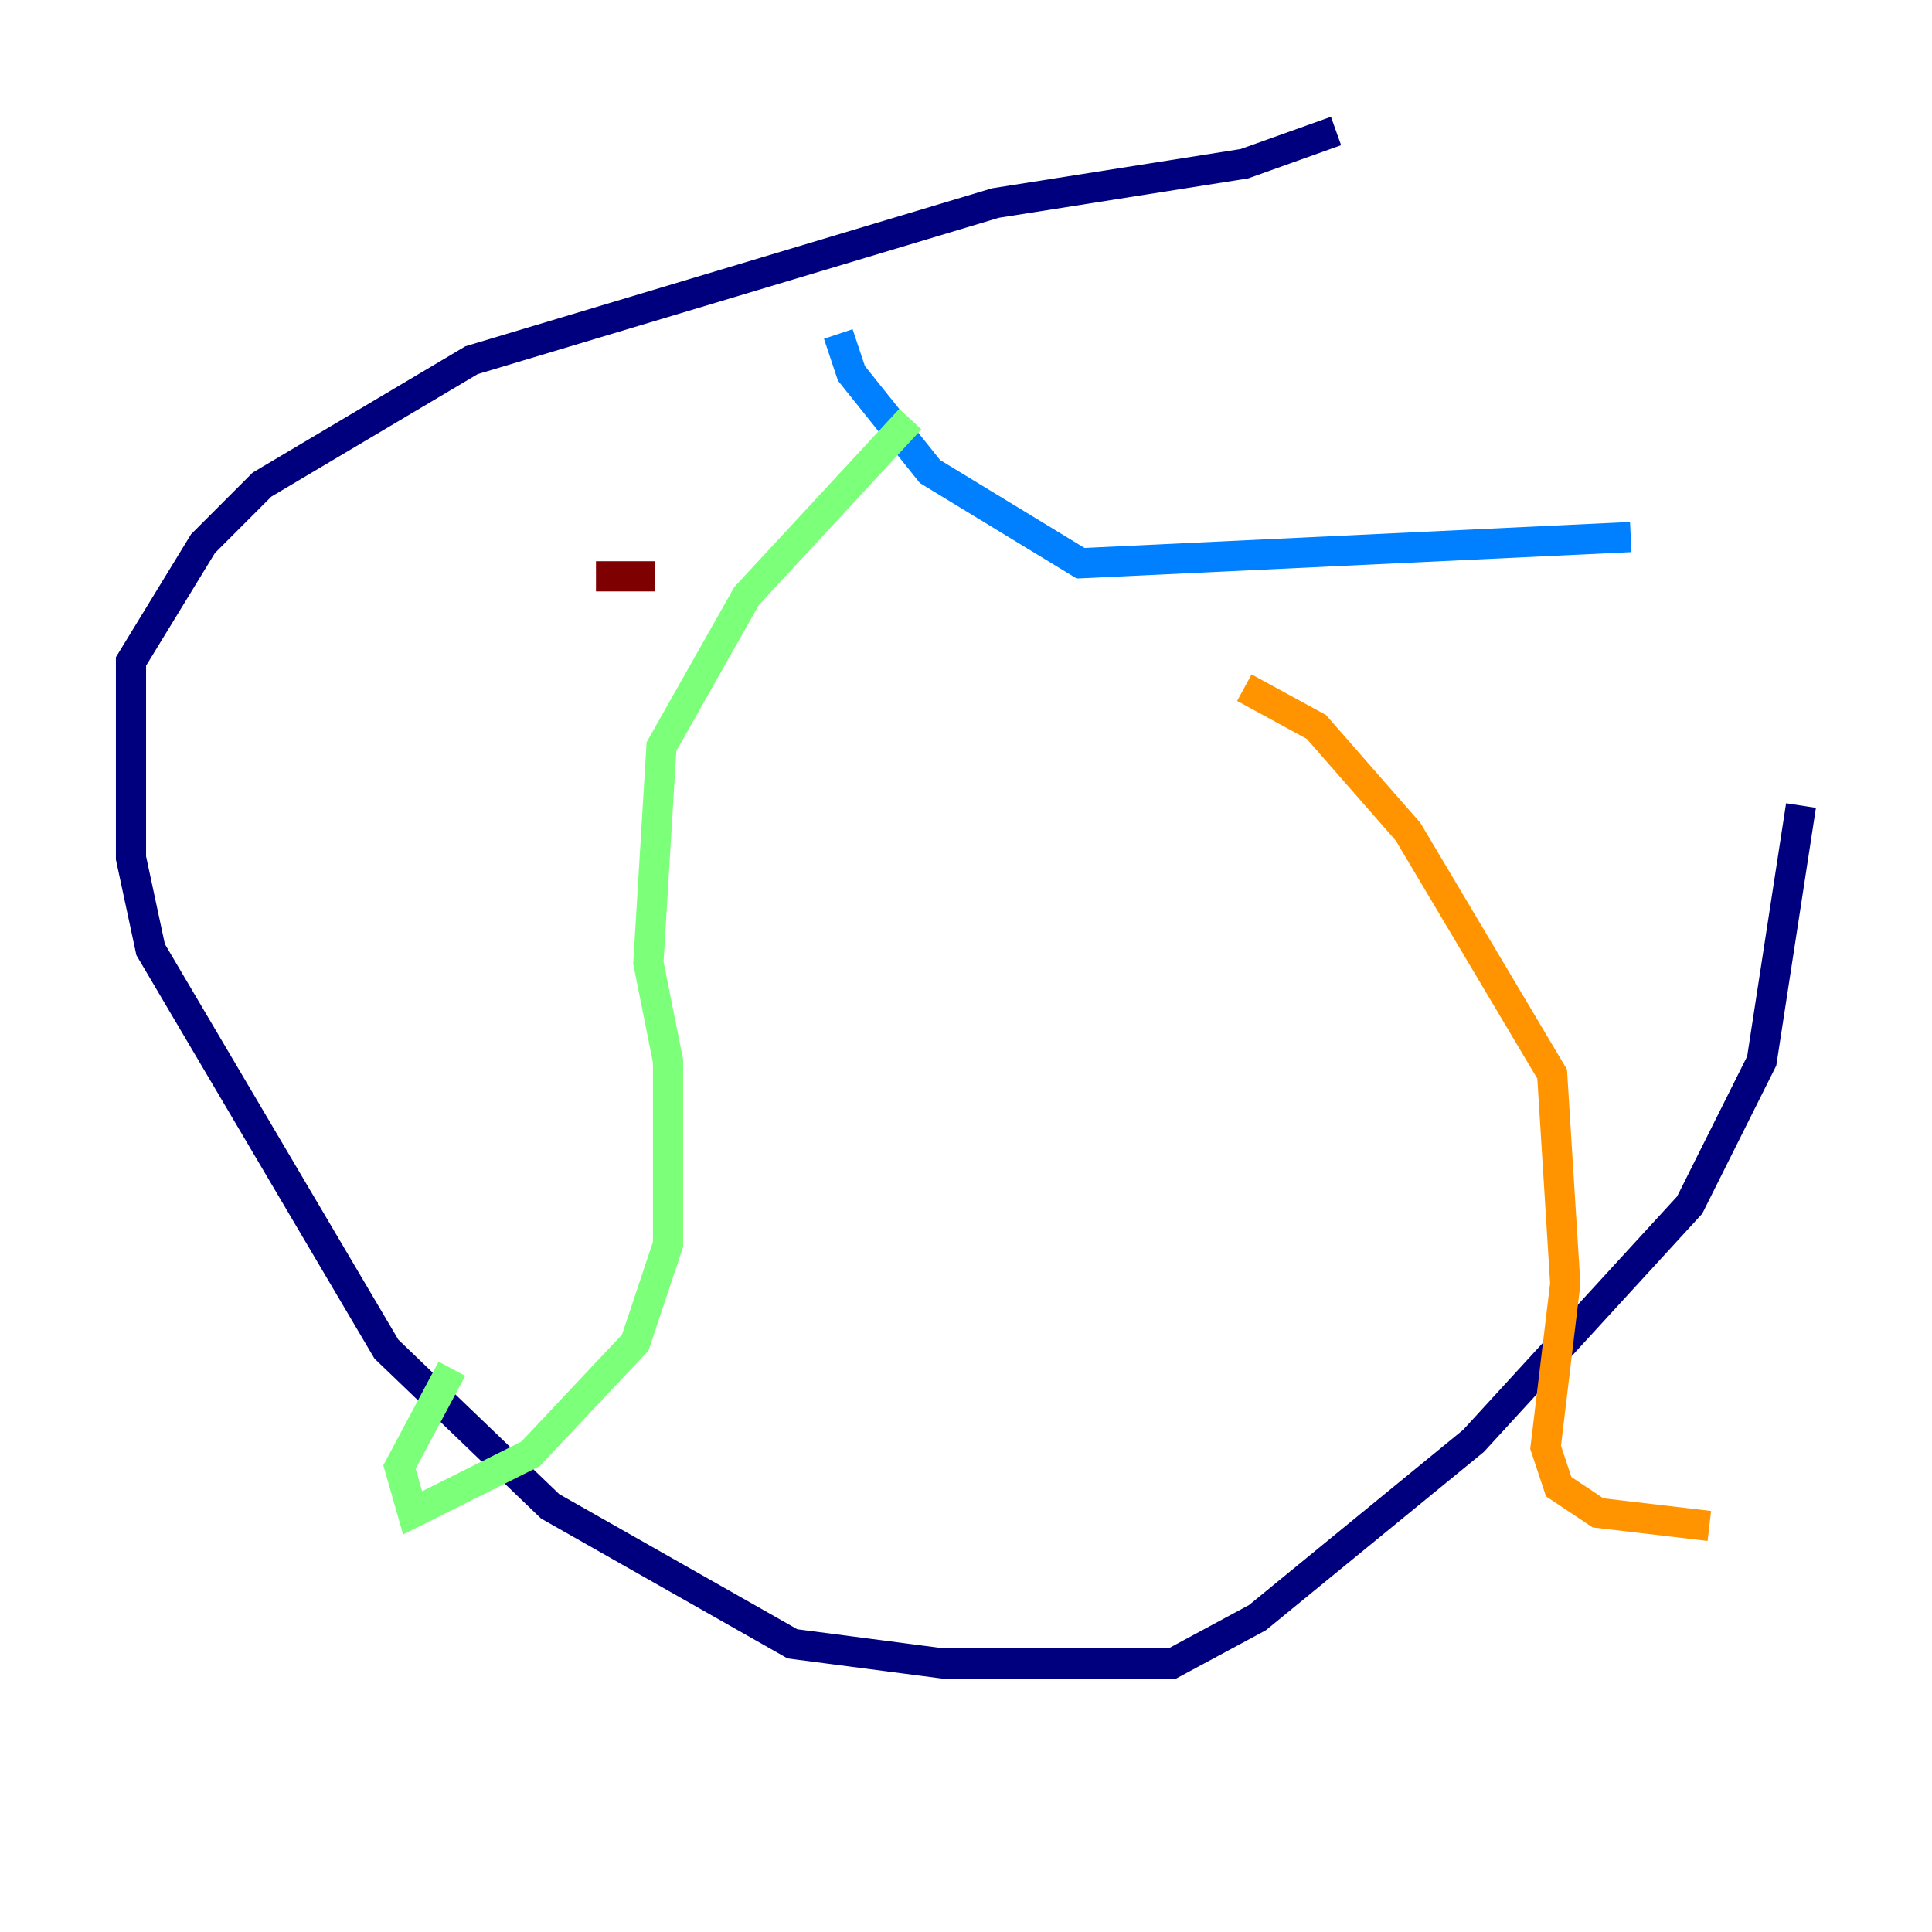 <?xml version="1.0" encoding="utf-8" ?>
<svg baseProfile="tiny" height="128" version="1.2" viewBox="0,0,128,128" width="128" xmlns="http://www.w3.org/2000/svg" xmlns:ev="http://www.w3.org/2001/xml-events" xmlns:xlink="http://www.w3.org/1999/xlink"><defs /><polyline fill="none" points="88.515,8.678 82.441,10.848 65.953,13.451 31.241,23.864 17.356,32.108 13.451,36.014 8.678,43.824 8.678,56.841 9.98,62.915 25.6,89.383 36.447,99.797 52.502,108.909 62.481,110.21 77.668,110.21 83.308,107.173 97.627,95.458 111.946,79.837 116.719,70.291 119.322,53.37" stroke="#00007f" stroke-width="2" /><polyline fill="none" points="55.539,22.129 56.407,24.732 61.614,31.241 71.593,37.315 108.041,35.58" stroke="#0080ff" stroke-width="2" /><polyline fill="none" points="60.312,27.77 49.464,39.485 43.824,49.464 42.956,63.783 44.258,70.291 44.258,82.441 42.088,88.949 35.146,96.325 27.336,100.231 26.468,97.193 29.939,90.685" stroke="#7cff79" stroke-width="2" /><polyline fill="none" points="82.441,45.559 87.214,48.163 93.288,55.105 102.834,71.159 103.702,85.044 102.4,95.891 103.268,98.495 105.871,100.231 113.248,101.098" stroke="#ff9400" stroke-width="2" /><polyline fill="none" points="43.39,38.183 39.485,38.183" stroke="#7f0000" stroke-width="2" /></svg>